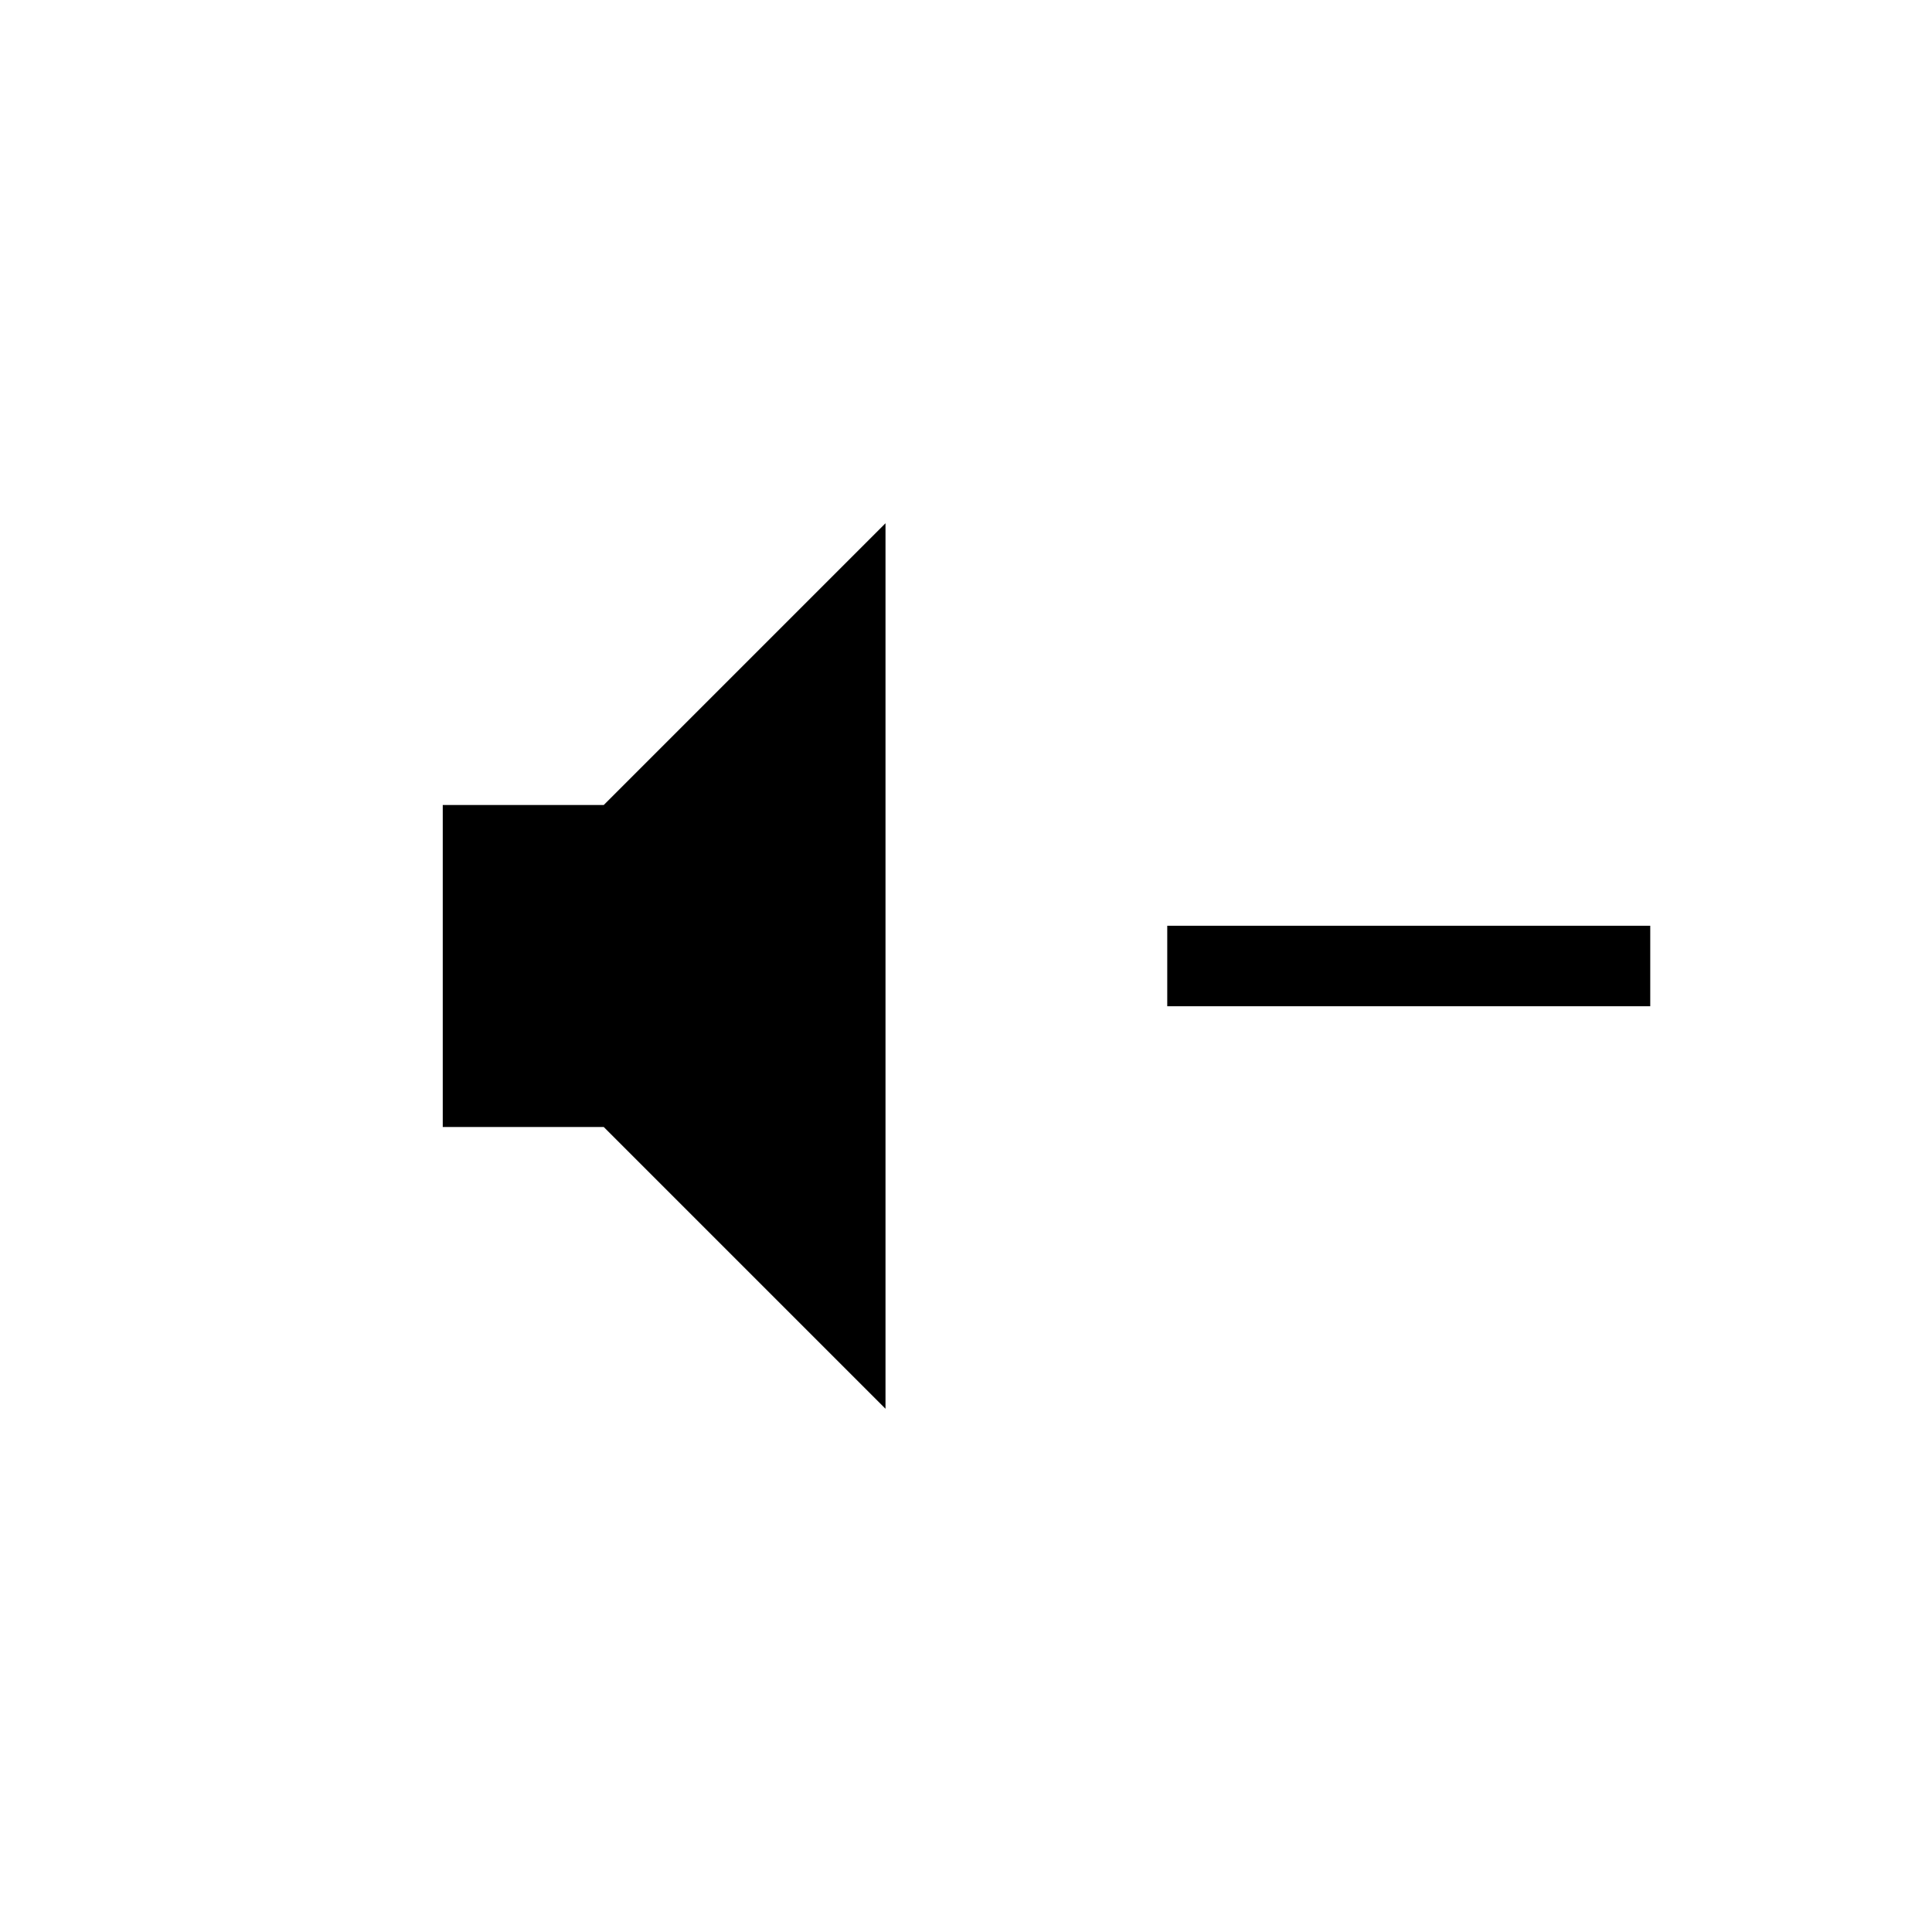 <svg width="48" height="48" viewBox="0 0 48 48" xmlns="http://www.w3.org/2000/svg"><title>volume-down-fill2</title><g fill="none" fill-rule="evenodd"><path d="M11 20h4l7-7v22l-7-7h-4z" fill="currentColor"/><path d="M29 24h12" stroke="currentColor" stroke-width="2"/></g></svg>